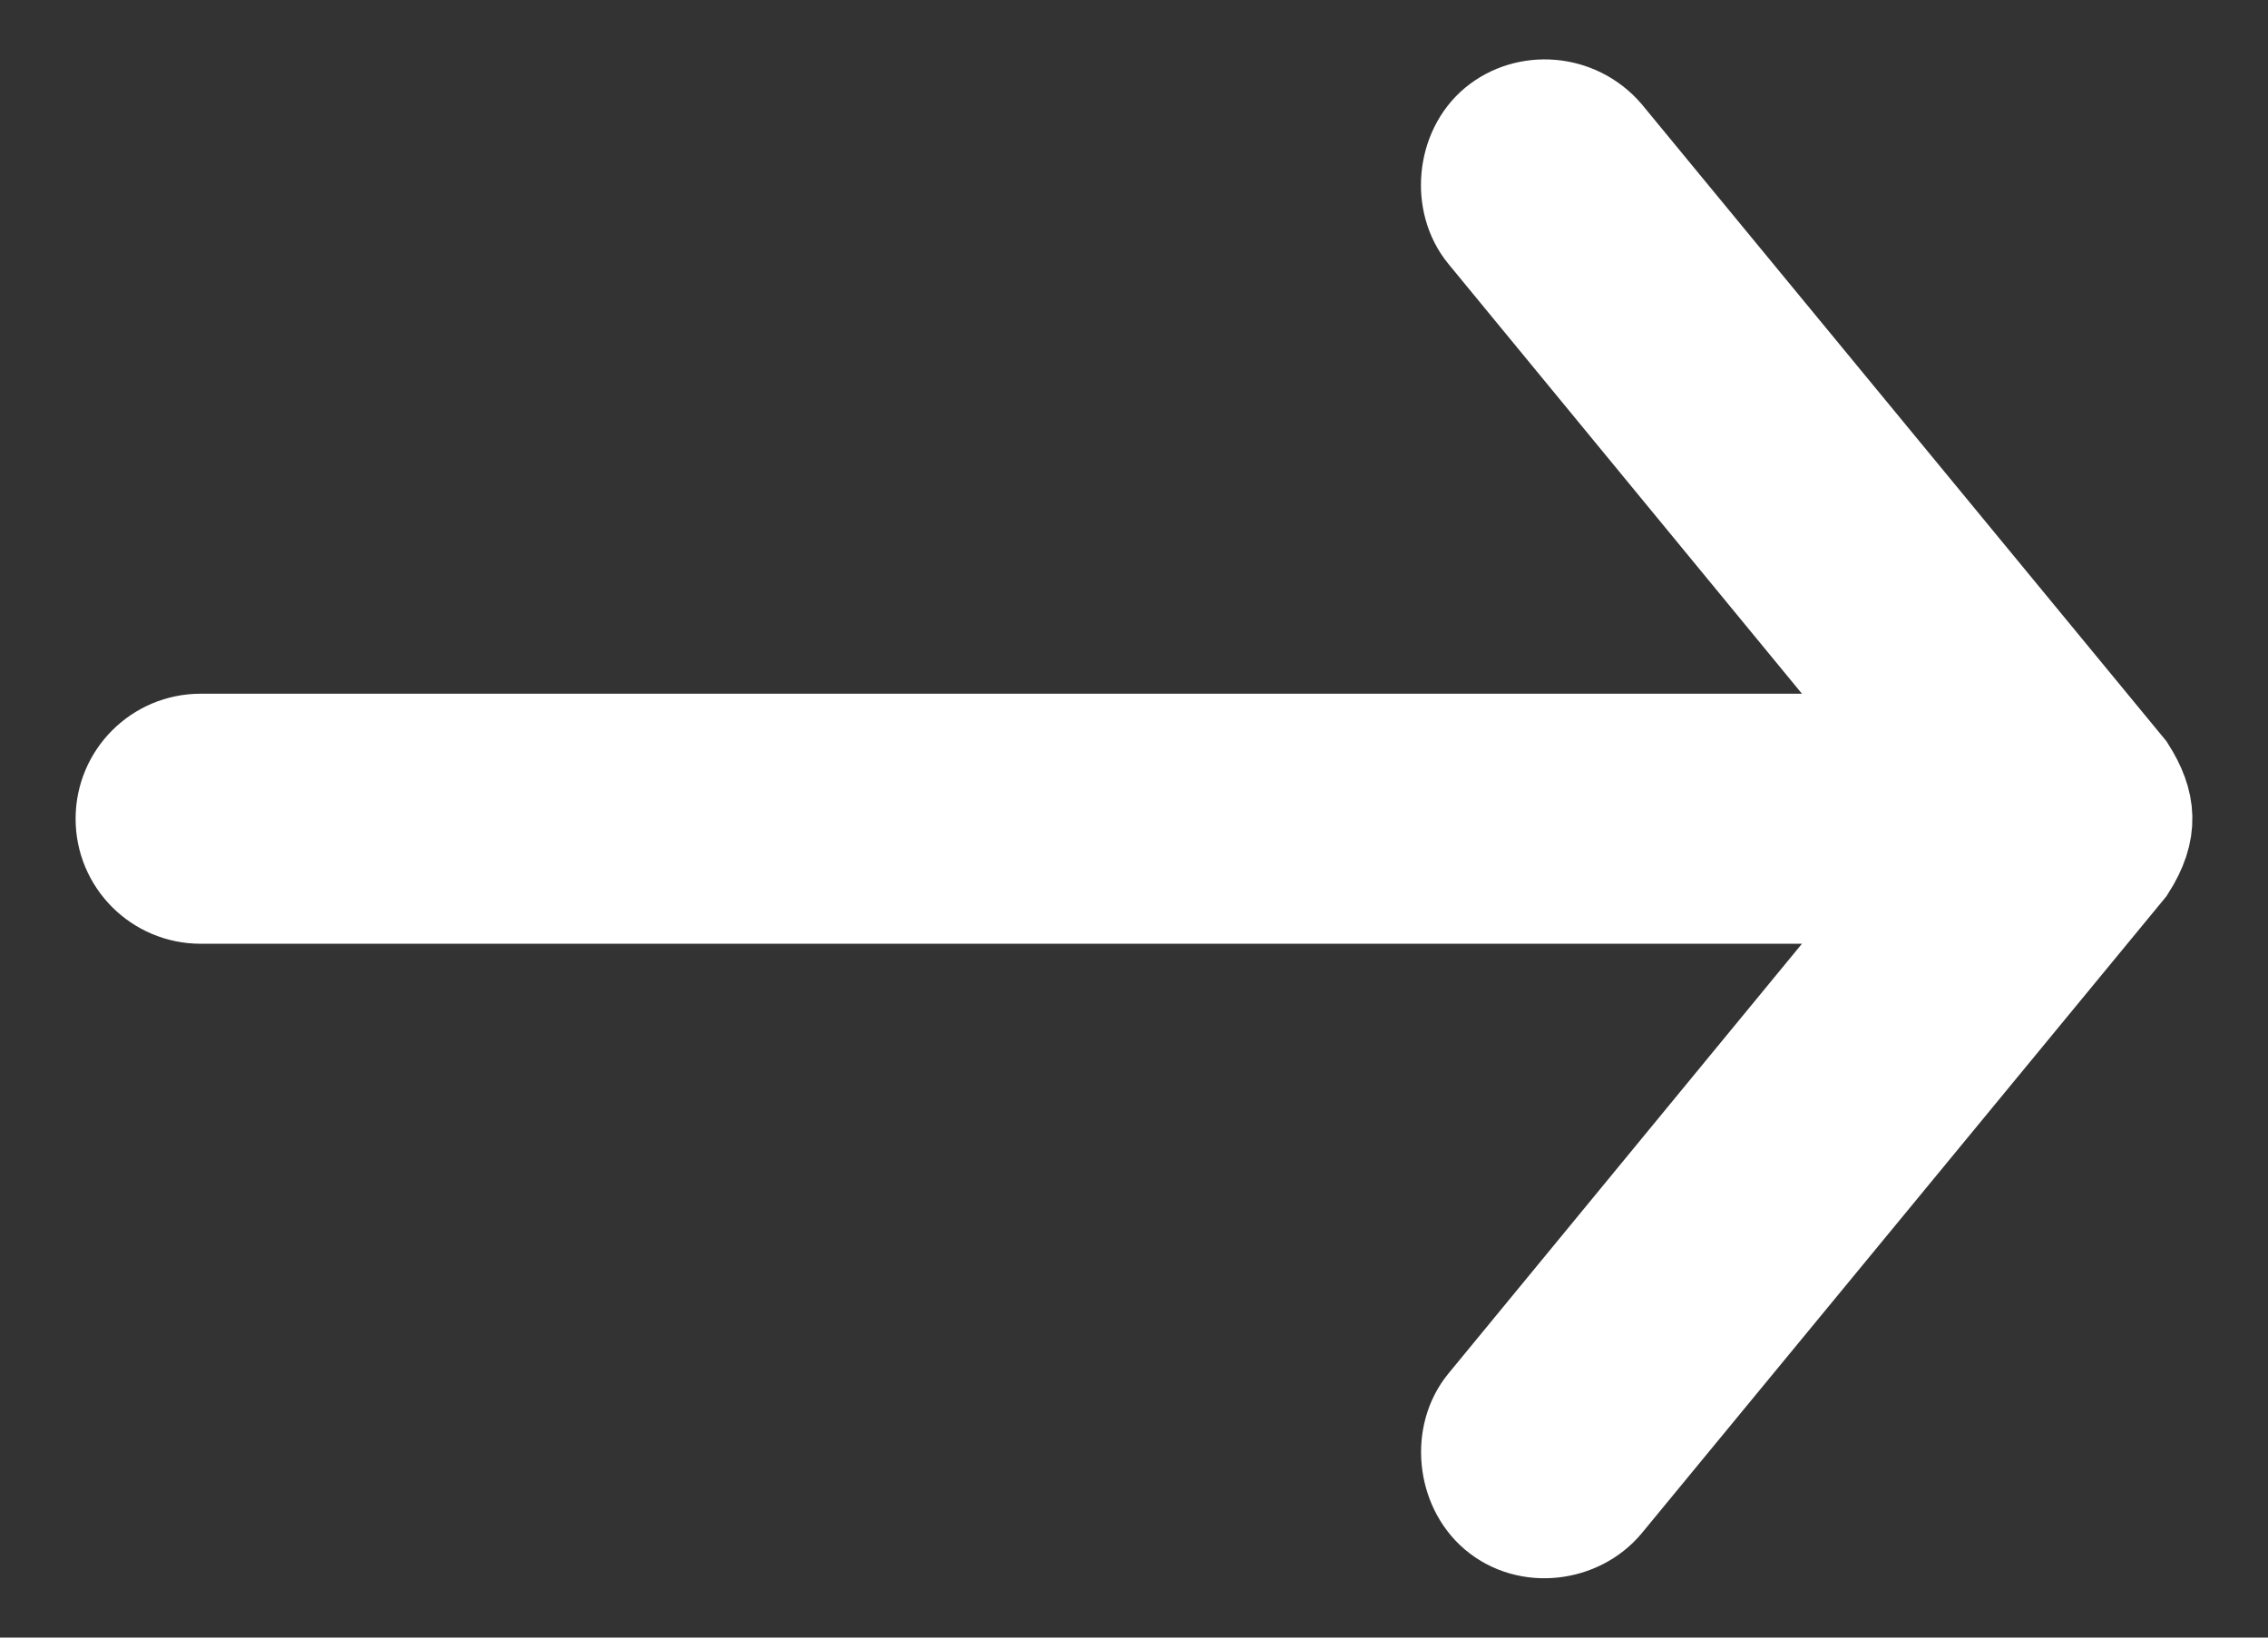 <svg width="18" height="13" viewBox="0 0 18 13" fill="none" xmlns="http://www.w3.org/2000/svg">
<rect x="0" y="0" width="18" height="13" fill="#333333" stroke="none"/>
<path d="M16.87 6.12L12.722 1.083C12.501 0.828 12.124 0.806 11.884 1.004C11.644 1.203 11.607 1.602 11.805 1.842L15.148 5.907L1.593 5.907C1.265 5.907 1 6.172 1 6.5C1 6.827 1.265 7.092 1.593 7.092L15.148 7.092L11.805 11.157C11.607 11.397 11.647 11.793 11.884 11.995C12.134 12.208 12.523 12.156 12.722 11.916L16.87 6.879C17.055 6.591 17.031 6.374 16.87 6.12Z" fill="white" stroke="white" stroke-width="0.8"/>
</svg>
